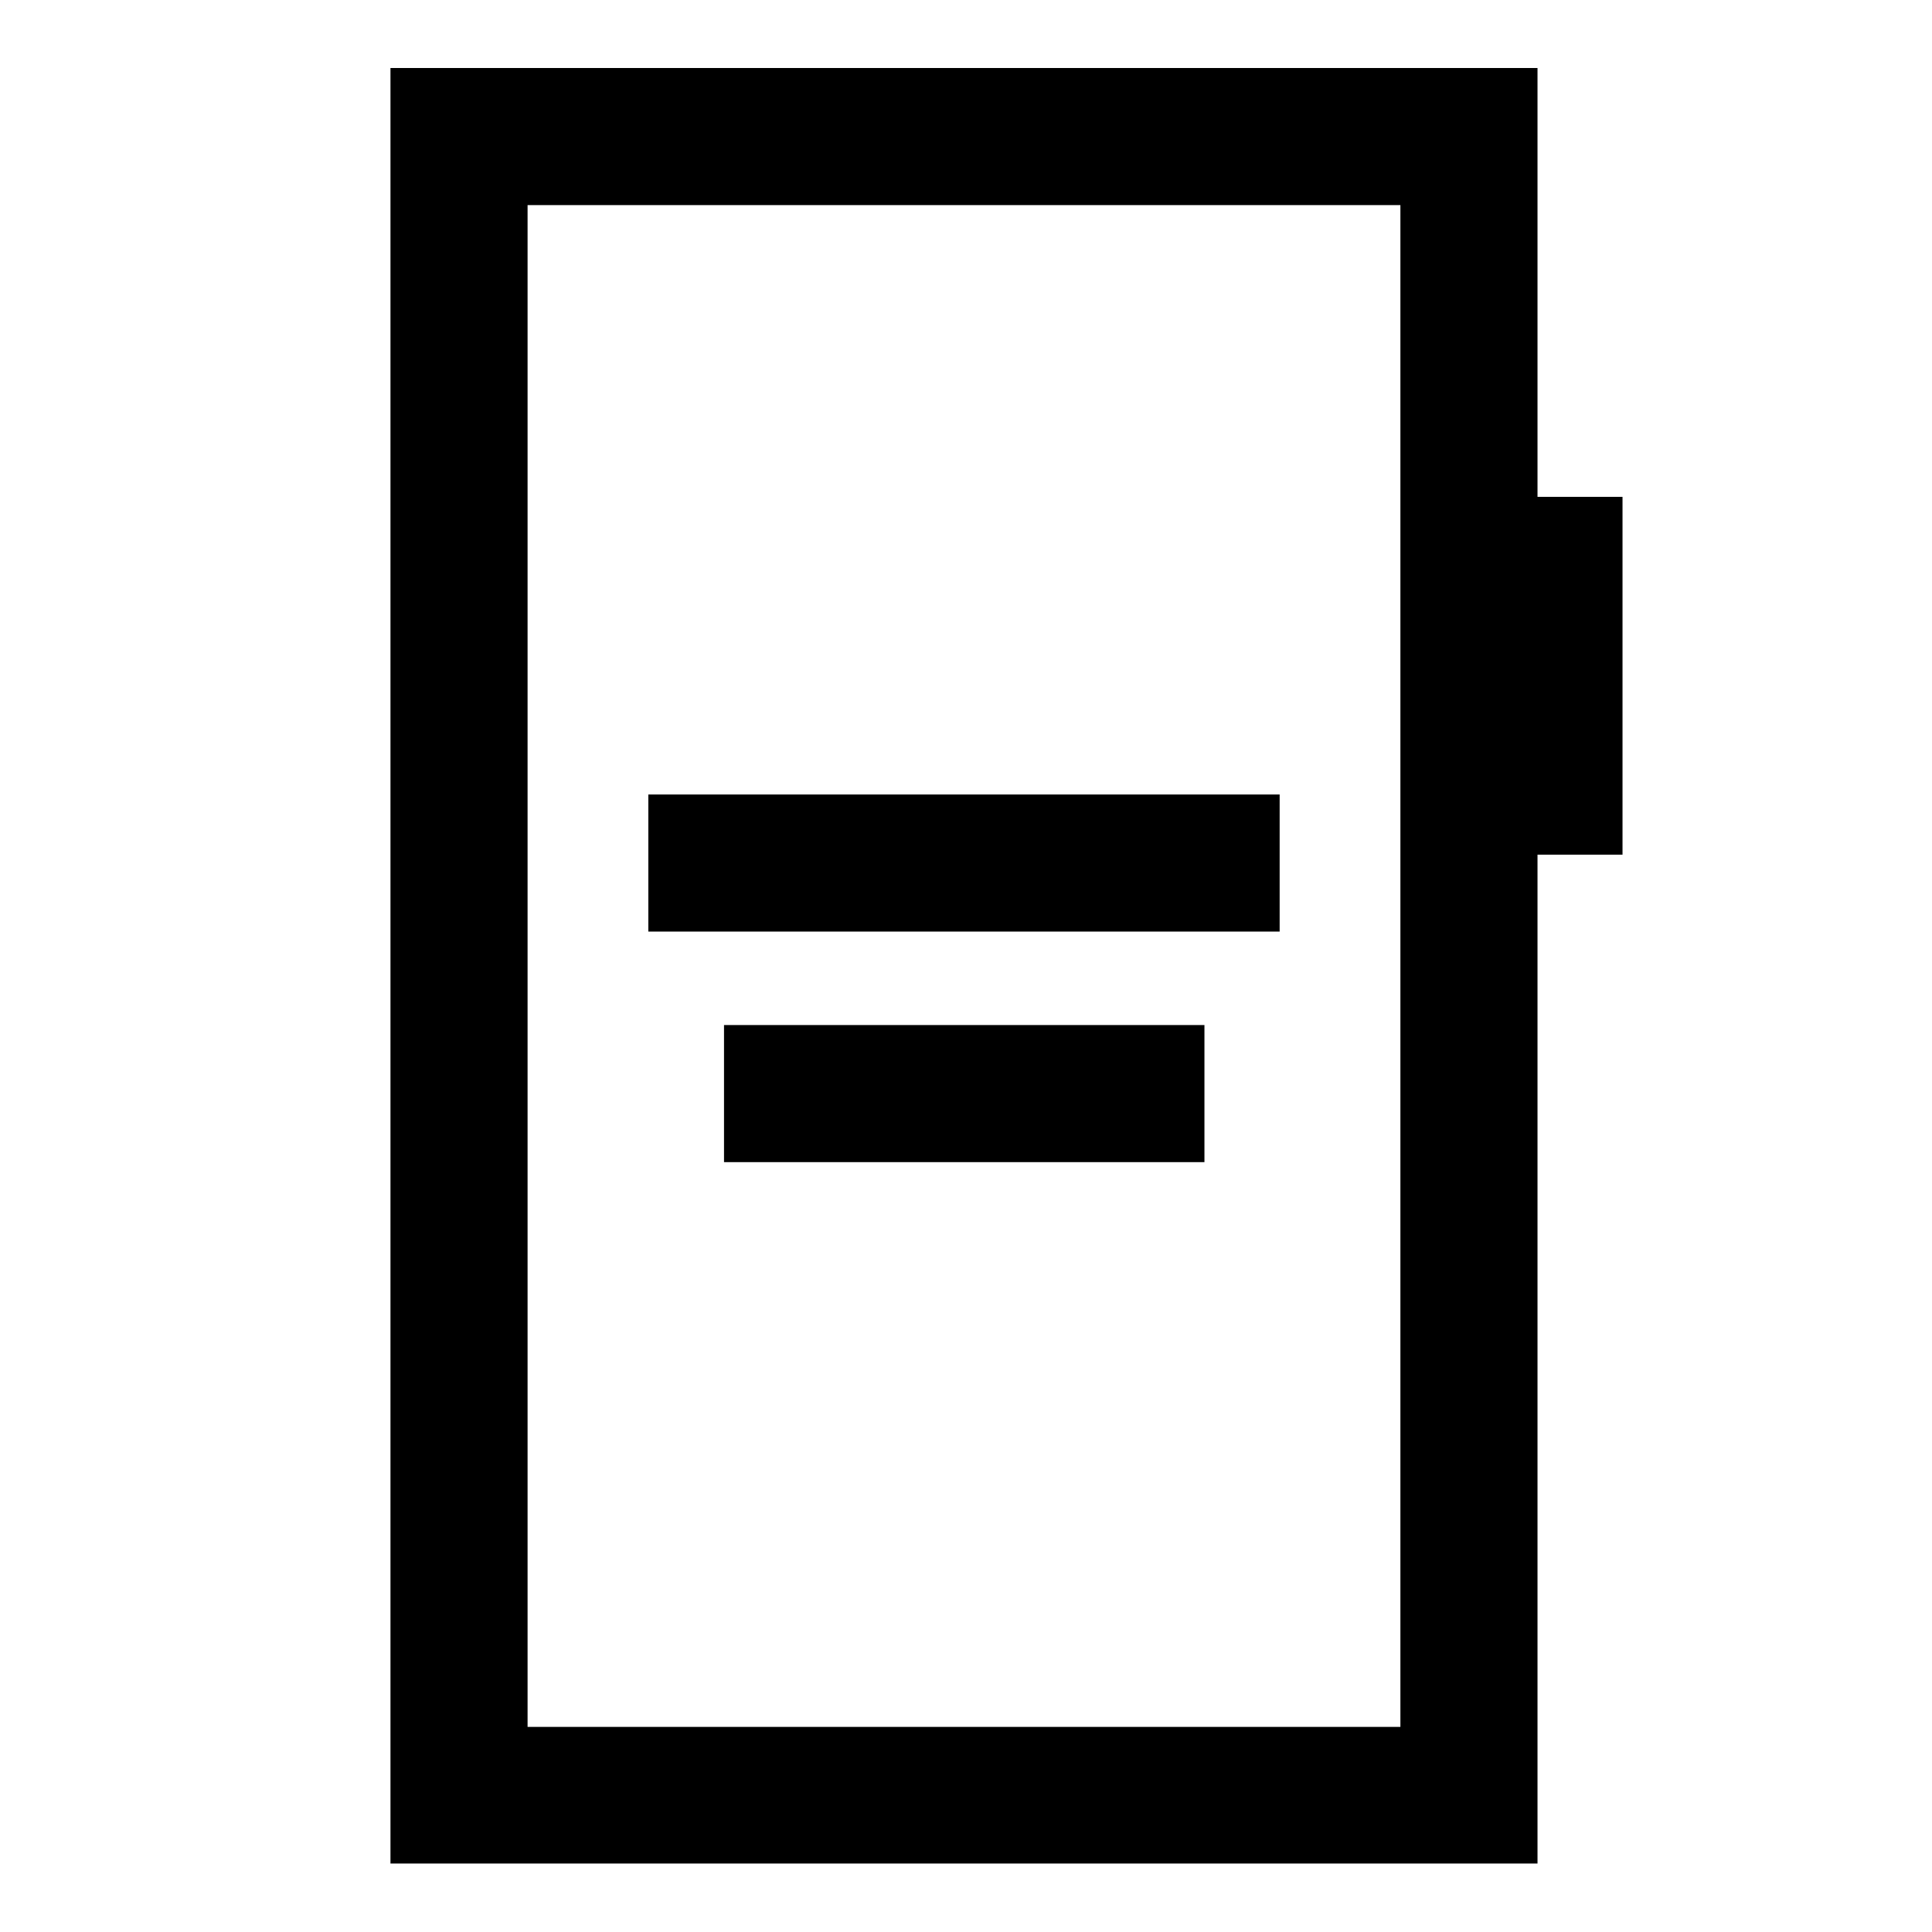 <svg xmlns="http://www.w3.org/2000/svg" height="48" viewBox="0 -960 960 960" width="48"><path d="M322.15-497.09h313.7v-68.13h-313.7v68.13Zm37.61 114.55h238.72v-68.13H359.76v68.13ZM194.02-34.02v-892.2h569.96v213.11h42.24v177.78h-42.24v501.31H194.02Zm68.13-67.89h433.7v-756.18h-433.7v756.18Zm0 0v-756.18 756.18Z"/></svg>